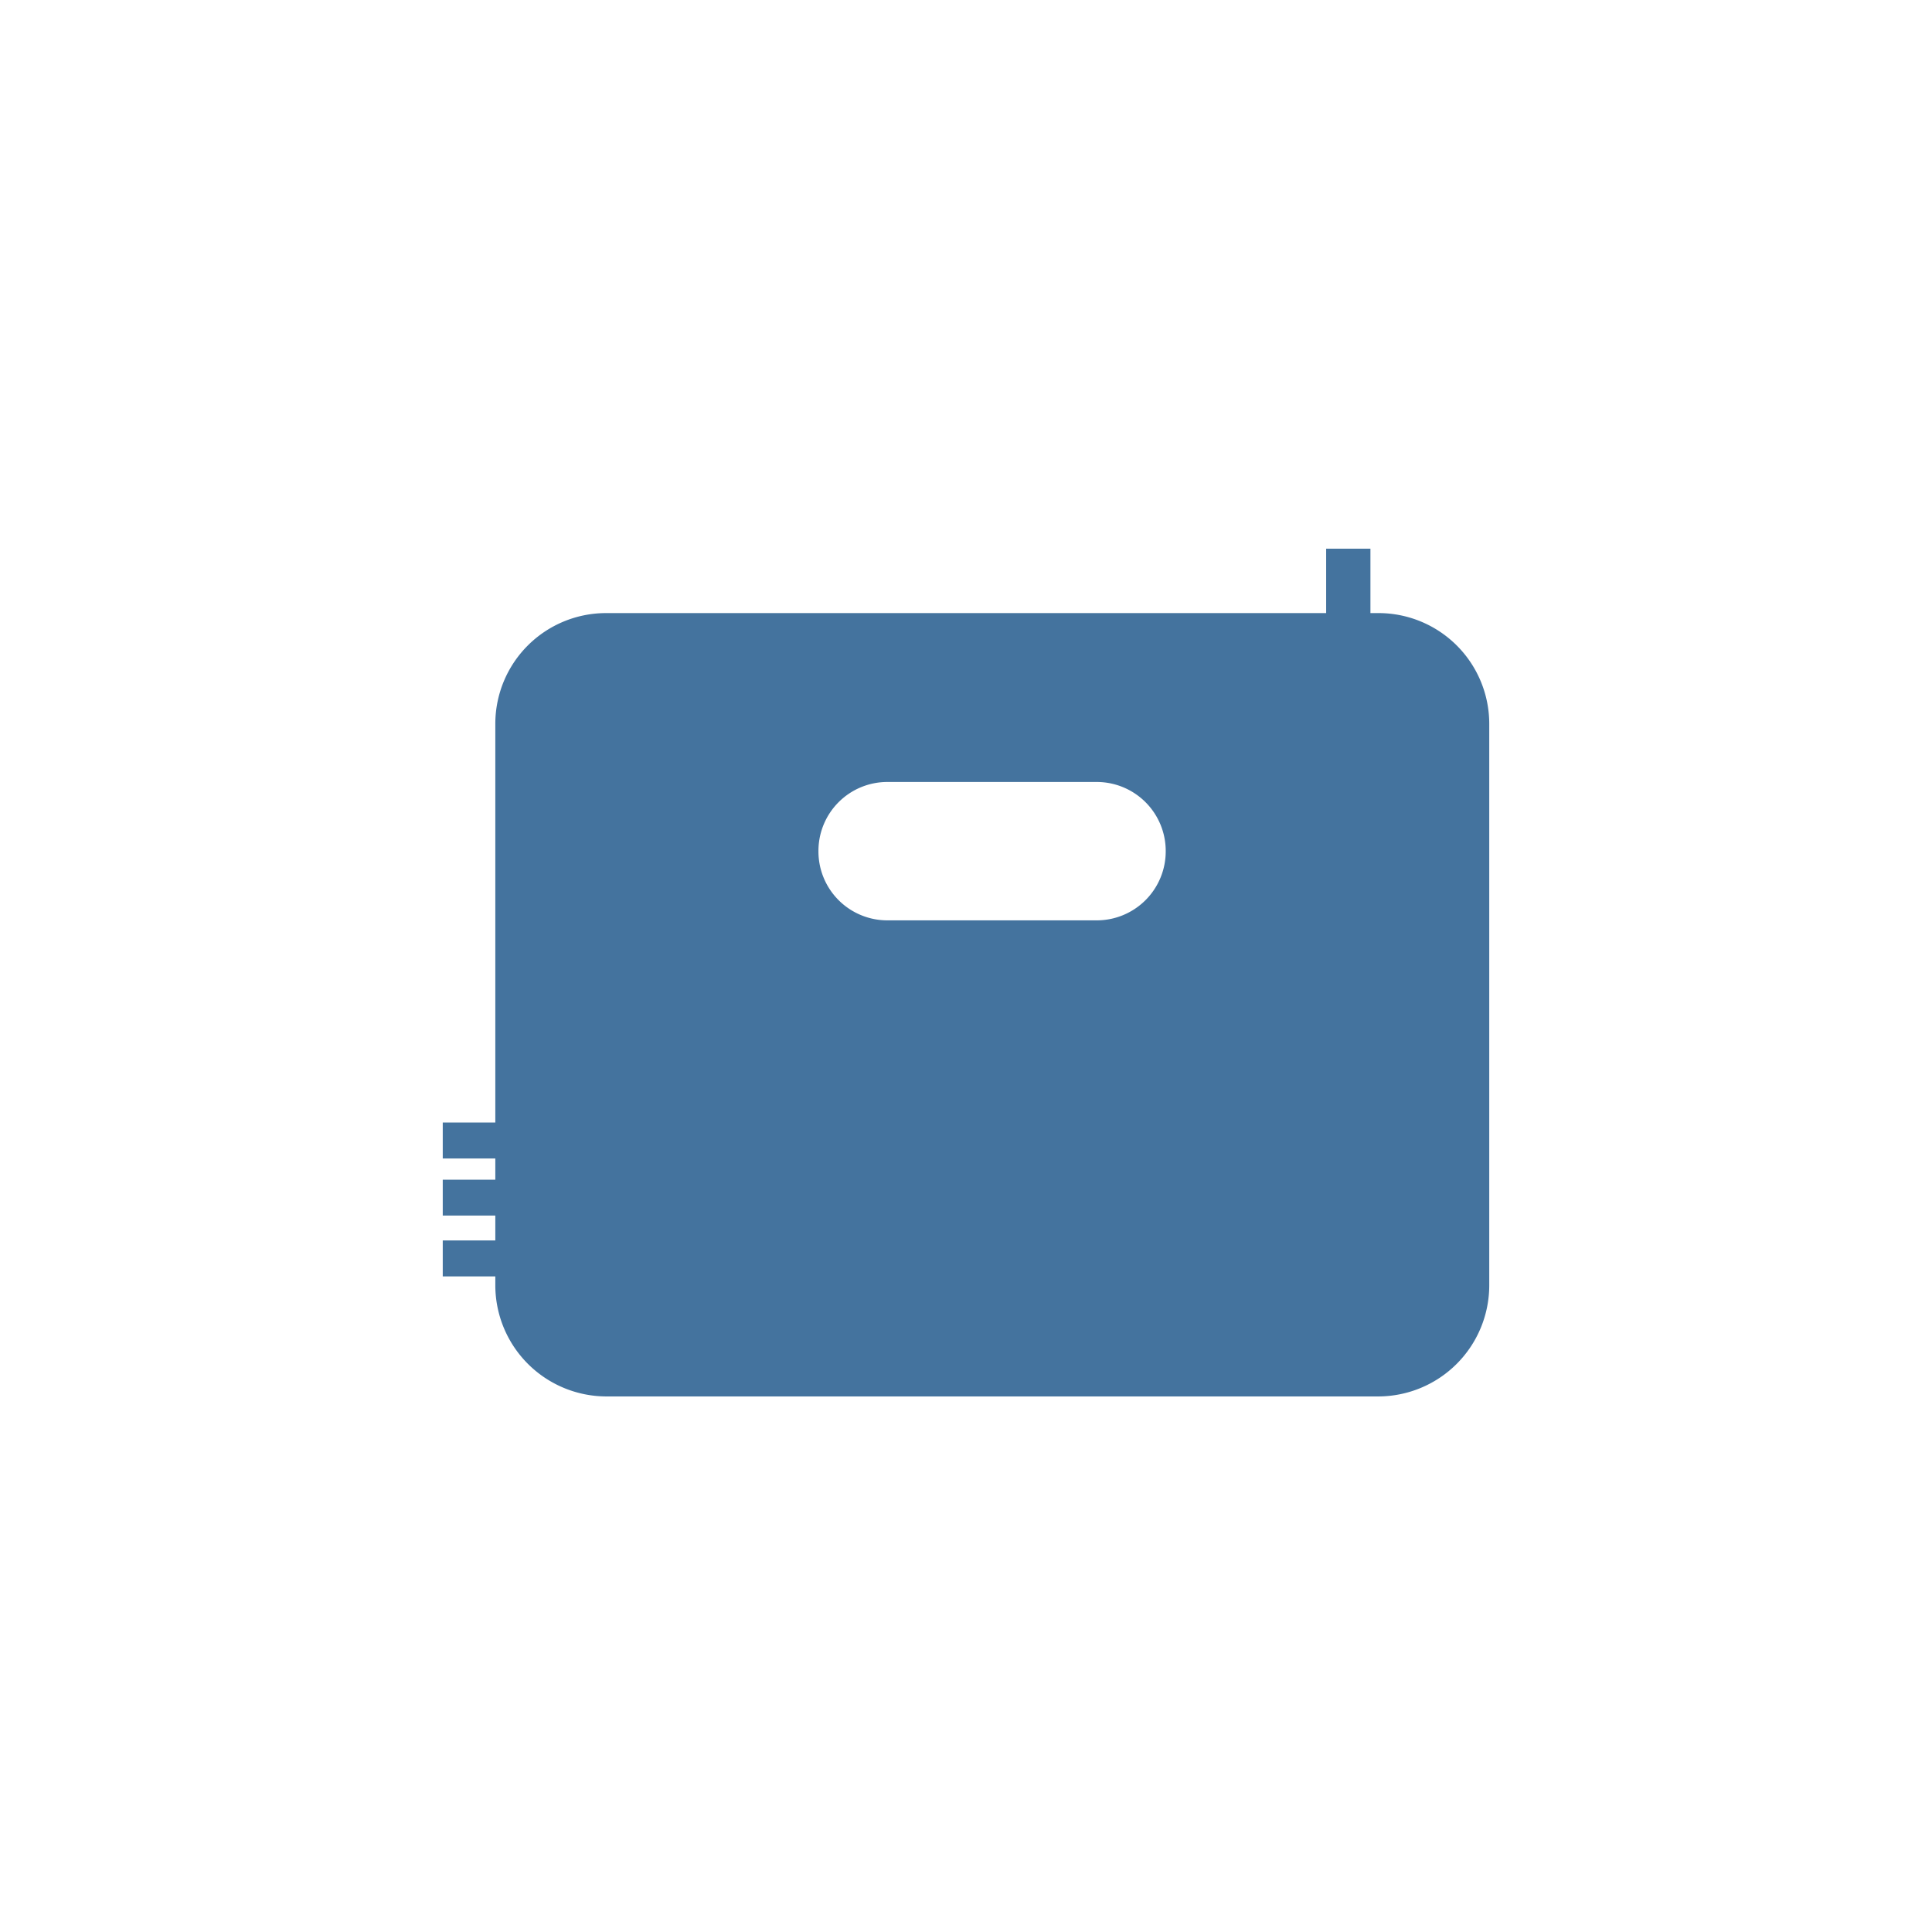 <?xml version="1.0" encoding="UTF-8"?>
<svg width="24px" fill="#44739e" height="24px" viewBox="0 0 24 24" version="1.1" xmlns="http://www.w3.org/2000/svg" xmlns:xlink="http://www.w3.org/1999/xlink">
            <path d="m 17.124,7.616 h -0.1 v -0.8 h -0.55 v 0.8 H 7.529 A 1.376,1.376 0 0 0 6.153,8.992 v 4.952 H 5.5 v 0.447 h 0.653 v 0.264 H 5.5 V 15.1 h 0.653 v 0.309 H 5.5 v 0.447 h 0.653 v 0.109 a 1.382,1.382 0 0 0 1.382,1.382 h 9.584 A 1.381,1.381 0 0 0 18.5,15.967 V 8.992 A 1.376,1.376 0 0 0 17.124,7.616 Z m -6.1,3.817 a 0.856,0.856 0 0 1 -0.857,-0.857 v -0.005 a 0.856,0.856 0 0 1 0.857,-0.857 h 2.6 a 0.857,0.857 0 0 1 0.857,0.857 v 0.005 a 0.857,0.857 0 0 1 -0.857,0.857 z"/>

</svg>